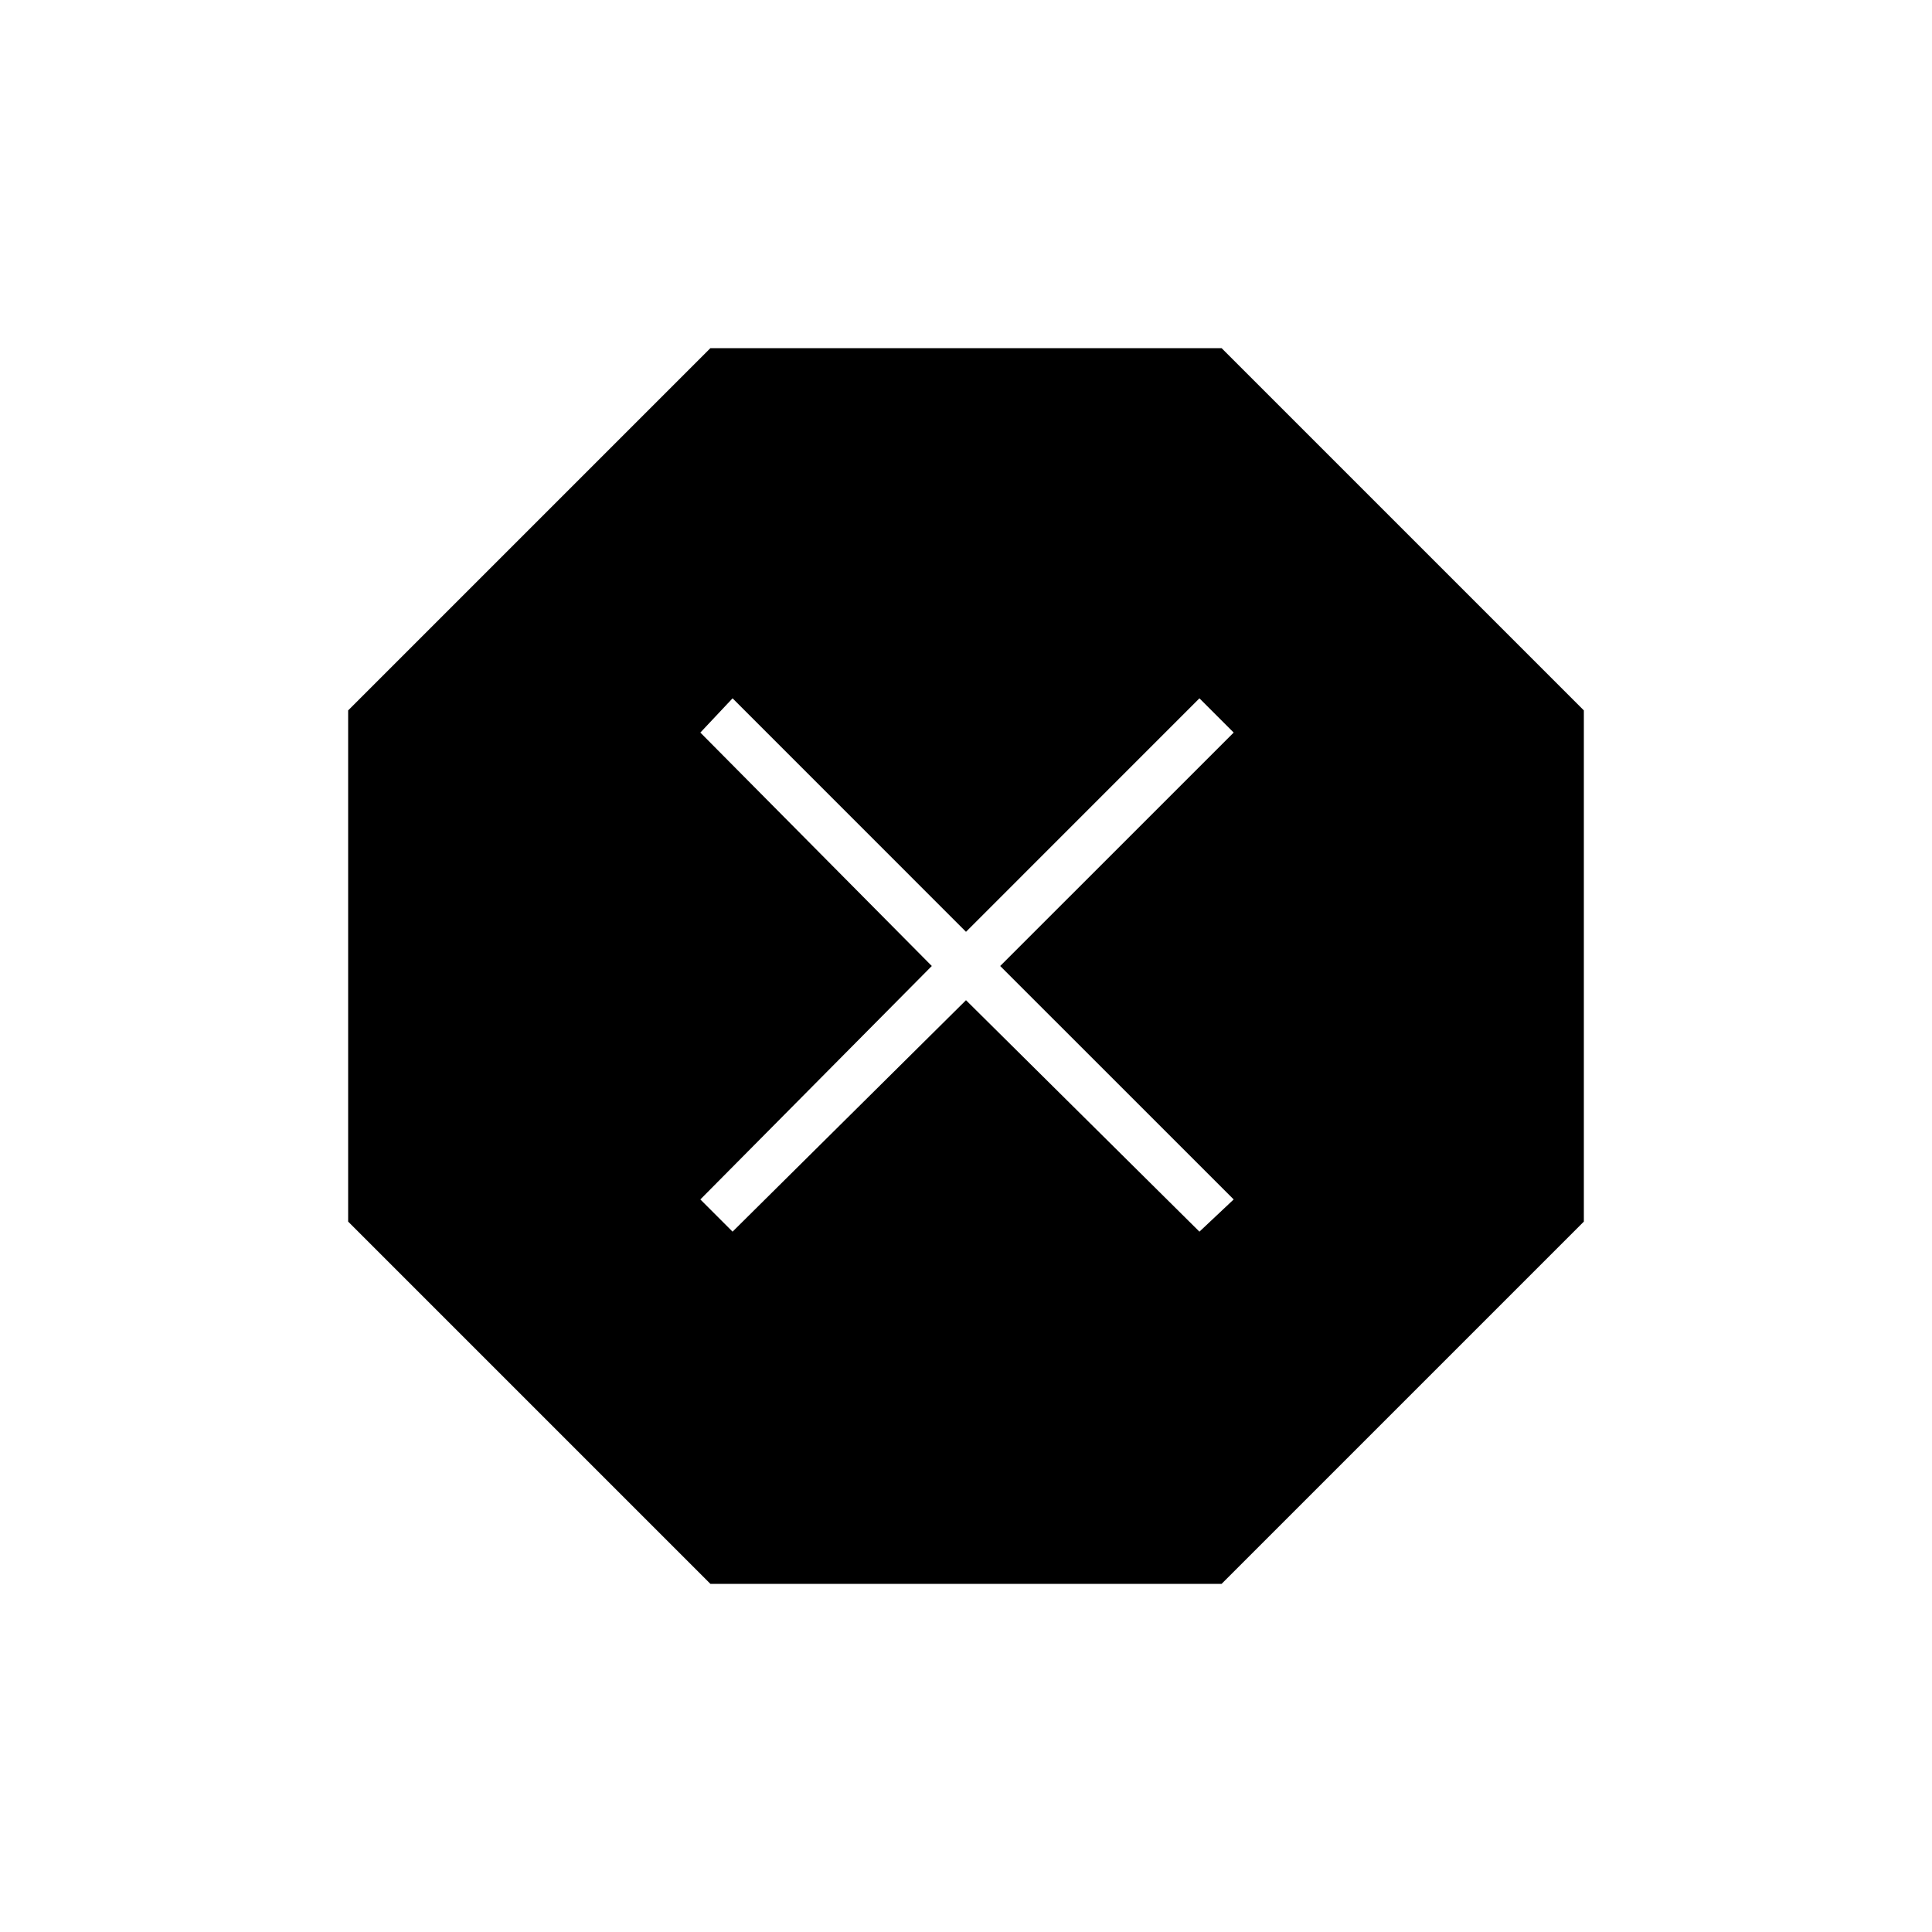 <svg xmlns="http://www.w3.org/2000/svg" height="40" width="40"><path d="m14.708 32.792-7.5-7.5V14.708l7.5-7.5h10.584l7.5 7.5v10.584l-7.5 7.5Zm.459-7.292L20 20.708l4.833 4.792.709-.667L20.708 20l4.834-4.833-.709-.709L20 19.292l-4.833-4.834-.667.709L19.292 20 14.5 24.833Z"/></svg>